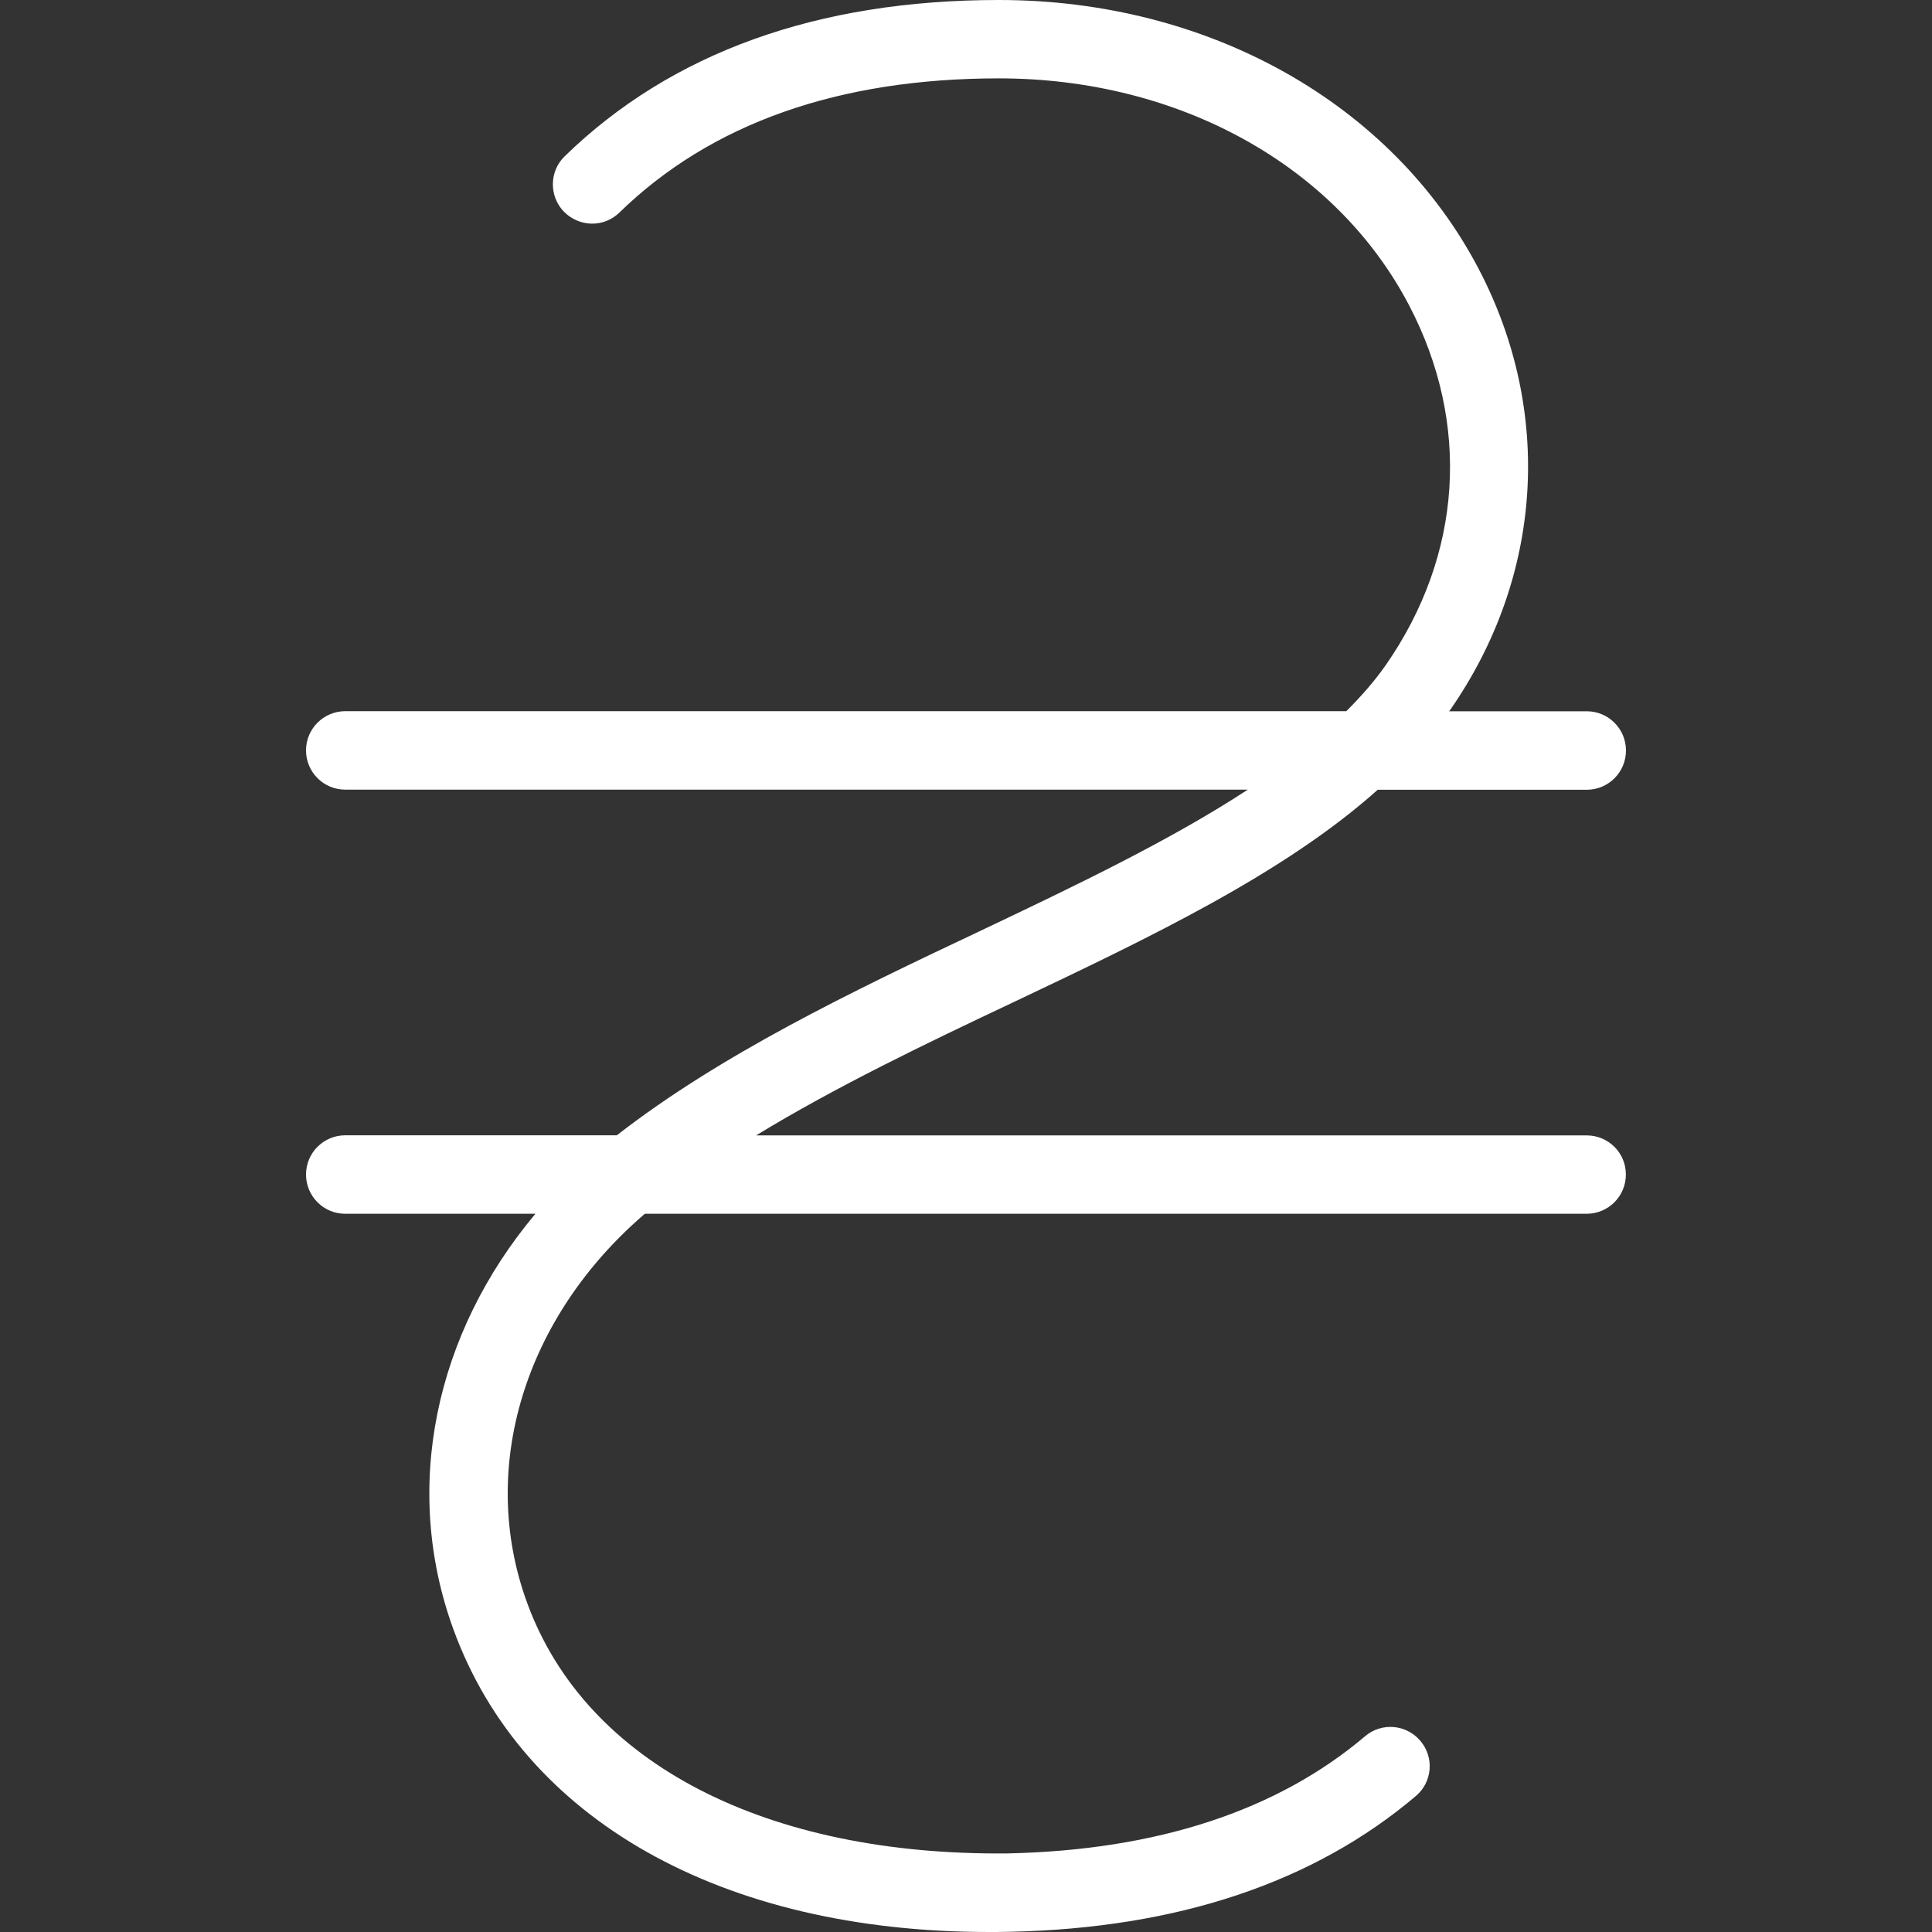 <?xml version="1.0" encoding="iso-8859-1"?>
<!-- Generator: Adobe Illustrator 16.0.0, SVG Export Plug-In . SVG Version: 6.00 Build 0)  -->
<!DOCTYPE svg PUBLIC "-//W3C//DTD SVG 1.1//EN" "http://www.w3.org/Graphics/SVG/1.1/DTD/svg11.dtd">
<svg xmlns="http://www.w3.org/2000/svg" xmlns:xlink="http://www.w3.org/1999/xlink" version="1.1" id="Capa_1" x="0px" y="0px" width="512px" height="512px" viewBox="0 0 792 792" style="enable-background:new 0 0 792 792;" xml:space="preserve">
<rect x="0" y="0" width="792" height="792" fill="#333333" stroke="none"/>
<g>
	<path d="M650.462,465.447H309.938c32.586-19.855,69.08-37.412,105.021-54.372c56.945-27.025,111.318-52.947,149.834-87.326h85.67   c8.871,0,16.088-7.17,16.088-16.086c0-8.871-7.17-16.086-16.088-16.086h-56.439c0.139-0.184,0.322-0.368,0.459-0.552   c37.965-54.602,42.33-122.164,11.721-180.718C570.583,42.192,495.206,0,409.489,0c-74.457,0-134.298,21.556-177.961,64.023   c-6.388,6.159-6.526,16.408-0.321,22.797c6.296,6.297,16.316,6.572,22.75,0.276c37.412-36.447,89.762-54.969,155.532-54.969   c73.721,0,138.158,35.62,168.172,93.071c25.324,48.489,21.83,102.263-9.607,147.489c-4.596,6.572-10.111,12.823-16.131,18.844   H141.537c-8.917,0.046-16.086,7.216-16.086,16.086c0,8.87,7.17,16.086,16.086,16.086h369.986   c-31.668,20.729-70.273,39.205-110.352,58.233c-52.075,24.589-105.619,50.281-148.317,83.465H141.537   c-8.871,0-16.086,7.17-16.086,16.086c0,8.871,7.17,16.087,16.086,16.087h77.95c-41.181,49.086-54.74,112.374-33.644,170.285   C214.292,746.039,296.011,792,405.444,792c2.85,0,5.654,0,8.504-0.092c68.619-1.425,124.645-20.177,166.471-55.659   c6.801-5.745,7.582-15.902,1.838-22.612c-5.654-6.711-15.811-7.722-22.658-1.885c-36.035,30.519-85.258,46.696-146.387,48.029   c-98.356,1.057-172.951-36.355-197.173-102.86c-20.131-55.199-1.011-117.063,48.305-159.347h386.073   c8.869,0,16.086-7.17,16.086-16.087C666.55,472.617,659.333,465.447,650.462,465.447z" fill="#FFFFFF"/>
</g>
<g>
</g>
<g>
</g>
<g>
</g>
<g>
</g>
<g>
</g>
<g>
</g>
<g>
</g>
<g>
</g>
<g>
</g>
<g>
</g>
<g>
</g>
<g>
</g>
<g>
</g>
<g>
</g>
<g>
</g>
</svg>
